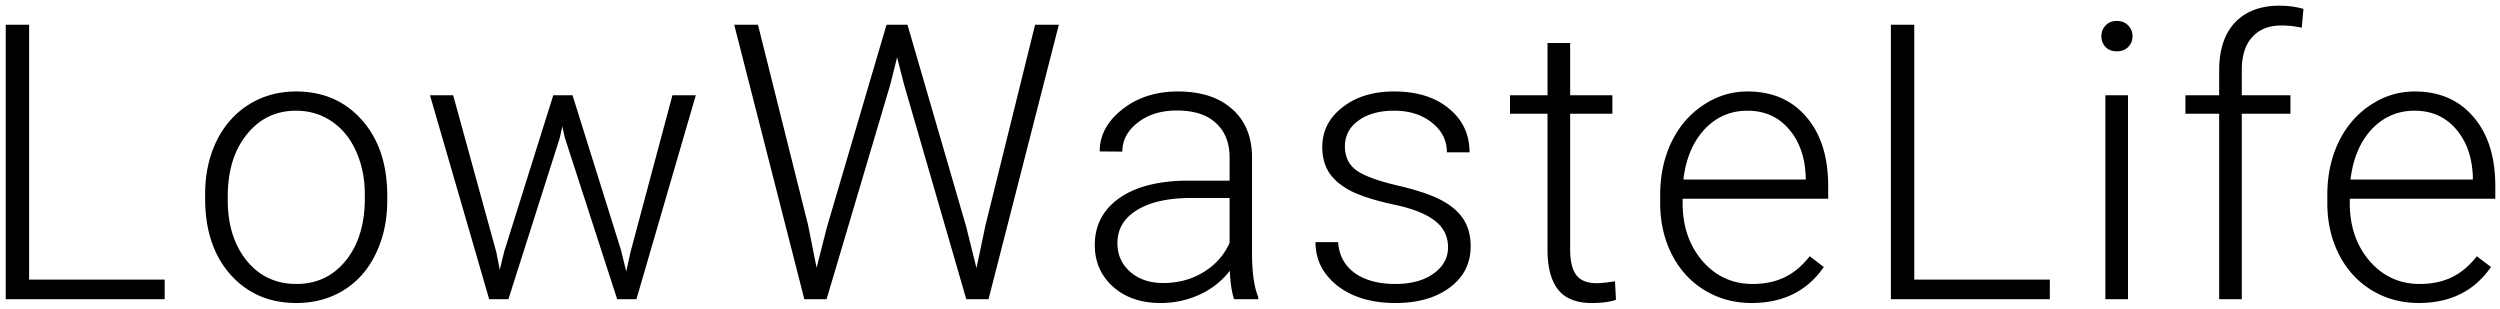 <svg width="259" height="32" fill="none" xmlns="http://www.w3.org/2000/svg"><path d="M3.016 28.969h14.043V31H.594V2.562h2.422V28.97zm18.236-8.848c0-2.031.39-3.86 1.171-5.488.795-1.628 1.908-2.89 3.34-3.79 1.446-.91 3.08-1.366 4.903-1.366 2.812 0 5.09.99 6.836 2.968 1.744 1.966 2.617 4.577 2.617 7.832v.489c0 2.044-.397 3.886-1.192 5.527-.78 1.628-1.888 2.884-3.32 3.77-1.432.885-3.066 1.328-4.902 1.328-2.8 0-5.078-.983-6.836-2.95-1.745-1.979-2.617-4.596-2.617-7.851v-.469zm2.343.645c0 2.526.651 4.603 1.953 6.23 1.316 1.615 3.034 2.422 5.157 2.422 2.11 0 3.815-.807 5.117-2.422 1.315-1.627 1.972-3.77 1.972-6.426v-.449c0-1.614-.299-3.092-.898-4.433-.599-1.342-1.439-2.377-2.52-3.106-1.08-.742-2.317-1.113-3.71-1.113-2.084 0-3.783.82-5.098 2.46-1.315 1.628-1.973 3.764-1.973 6.407v.43zm27.826 5.37l.352 1.817.468-1.914L57.32 9.867h1.993l5.02 16.035.546 2.227.45-2.05 4.335-16.212h2.422L65.933 31H63.94l-5.43-16.758-.254-1.152-.254 1.172L52.671 31H50.68L44.546 9.867h2.402l4.473 16.27zm32.298-2.812l.88 4.414 1.074-4.218 6.171-20.957h2.169l6.093 20.957 1.055 4.257.937-4.453 5.137-20.762h2.461L102.411 31h-2.305L93.661 8.754l-.723-2.813-.703 2.813L85.634 31h-2.305L76.063 2.562h2.461l5.195 20.762zM127.855 31c-.234-.664-.384-1.647-.449-2.95-.821 1.069-1.869 1.895-3.145 2.481a9.624 9.624 0 01-4.023.86c-2.032 0-3.679-.567-4.942-1.7-1.25-1.132-1.875-2.565-1.875-4.296 0-2.058.853-3.685 2.559-4.883 1.719-1.198 4.108-1.797 7.168-1.797h4.238v-2.402c0-1.51-.469-2.696-1.406-3.555-.925-.873-2.279-1.309-4.063-1.309-1.627 0-2.975.417-4.043 1.25-1.067.834-1.601 1.836-1.601 3.008l-2.344-.02c0-1.68.781-3.131 2.344-4.355 1.562-1.237 3.483-1.855 5.762-1.855 2.356 0 4.212.592 5.566 1.777 1.367 1.172 2.07 2.812 2.109 4.922v10c0 2.044.215 3.574.645 4.59V31h-2.5zm-7.344-1.68c1.563 0 2.956-.377 4.18-1.133 1.237-.755 2.135-1.764 2.695-3.027v-4.648h-4.18c-2.33.026-4.153.455-5.468 1.289-1.315.82-1.973 1.953-1.973 3.398 0 1.185.436 2.168 1.309 2.95.885.78 2.031 1.171 3.437 1.171zm29.506-3.691c0-1.159-.469-2.09-1.407-2.793-.924-.703-2.324-1.25-4.199-1.64-1.875-.404-3.333-.86-4.375-1.368-1.028-.52-1.797-1.152-2.305-1.894-.494-.743-.742-1.641-.742-2.696 0-1.666.697-3.04 2.09-4.12 1.393-1.095 3.177-1.641 5.352-1.641 2.356 0 4.244.585 5.664 1.757 1.432 1.16 2.148 2.676 2.148 4.551h-2.344c0-1.237-.52-2.265-1.562-3.086-1.029-.82-2.331-1.23-3.906-1.23-1.537 0-2.774.345-3.711 1.035-.925.677-1.387 1.562-1.387 2.656 0 1.055.384 1.875 1.152 2.461.782.573 2.194 1.1 4.239 1.582 2.057.482 3.593.996 4.609 1.543 1.029.547 1.79 1.205 2.285 1.973.495.768.742 1.699.742 2.793 0 1.784-.722 3.21-2.168 4.277-1.432 1.068-3.307 1.602-5.625 1.602-2.461 0-4.459-.593-5.996-1.778-1.523-1.198-2.285-2.708-2.285-4.531h2.344c.091 1.367.664 2.435 1.719 3.203 1.067.755 2.474 1.133 4.218 1.133 1.628 0 2.943-.358 3.946-1.074 1.002-.716 1.504-1.621 1.504-2.715zm12.65-21.172v5.41h4.375v1.914h-4.375v14.082c0 1.172.208 2.045.625 2.617.429.573 1.139.86 2.129.86.39 0 1.022-.065 1.894-.195l.098 1.914c-.612.22-1.446.332-2.5.332-1.602 0-2.767-.463-3.496-1.387-.73-.938-1.094-2.311-1.094-4.121V11.78h-3.887V9.867h3.887v-5.41h2.344zm18.802 26.934c-1.797 0-3.425-.443-4.883-1.328-1.445-.886-2.571-2.116-3.379-3.692-.807-1.588-1.211-3.366-1.211-5.332v-.84c0-2.031.391-3.86 1.172-5.488.794-1.628 1.895-2.904 3.301-3.828 1.406-.938 2.93-1.406 4.57-1.406 2.565 0 4.597.878 6.094 2.636 1.51 1.745 2.266 4.134 2.266 7.168v1.309H174.32v.45c0 2.395.683 4.394 2.05 5.995 1.381 1.589 3.112 2.383 5.196 2.383 1.25 0 2.35-.228 3.3-.684.964-.455 1.836-1.185 2.618-2.187l1.464 1.113c-1.718 2.487-4.212 3.73-7.48 3.73zm-.43-19.922c-1.758 0-3.242.644-4.453 1.933-1.198 1.29-1.927 3.021-2.187 5.196h12.675v-.254c-.065-2.032-.644-3.685-1.738-4.961-1.094-1.276-2.526-1.914-4.297-1.914zm17.279 17.5h14.043V31h-16.465V2.562h2.422V28.97zM220.459 31h-2.343V9.867h2.343V31zm-2.754-27.246c0-.443.144-.814.43-1.113.287-.313.677-.47 1.172-.47.495 0 .885.157 1.172.47.299.3.449.67.449 1.113 0 .443-.15.814-.449 1.113-.287.3-.677.45-1.172.45-.495 0-.885-.15-1.172-.45a1.55 1.55 0 01-.43-1.113zM229.906 31V11.781h-3.496V9.867h3.496V7.31c0-2.162.547-3.822 1.641-4.98 1.107-1.16 2.643-1.74 4.609-1.74.886 0 1.712.112 2.481.333l-.176 1.953a9.117 9.117 0 00-2.129-.234c-1.289 0-2.292.403-3.008 1.21-.716.795-1.074 1.928-1.074 3.399v2.617h5.039v1.914h-5.039V31h-2.344zm20.678.39c-1.797 0-3.425-.442-4.883-1.328-1.446-.885-2.572-2.115-3.379-3.69-.807-1.59-1.211-3.367-1.211-5.333v-.84c0-2.031.391-3.86 1.172-5.488.794-1.628 1.894-2.904 3.301-3.828 1.406-.938 2.929-1.406 4.57-1.406 2.565 0 4.596.878 6.094 2.636 1.51 1.745 2.265 4.134 2.265 7.168v1.309h-15.078v.45c0 2.395.684 4.394 2.051 5.995 1.38 1.589 3.112 2.383 5.195 2.383 1.25 0 2.351-.228 3.301-.684.964-.455 1.836-1.185 2.617-2.187l1.465 1.113c-1.719 2.487-4.212 3.73-7.48 3.73zm-.43-19.921c-1.758 0-3.242.644-4.453 1.933-1.198 1.29-1.927 3.021-2.188 5.196h12.676v-.254c-.065-2.032-.644-3.685-1.738-4.961-1.094-1.276-2.526-1.914-4.297-1.914z" fill="#000"/></svg>